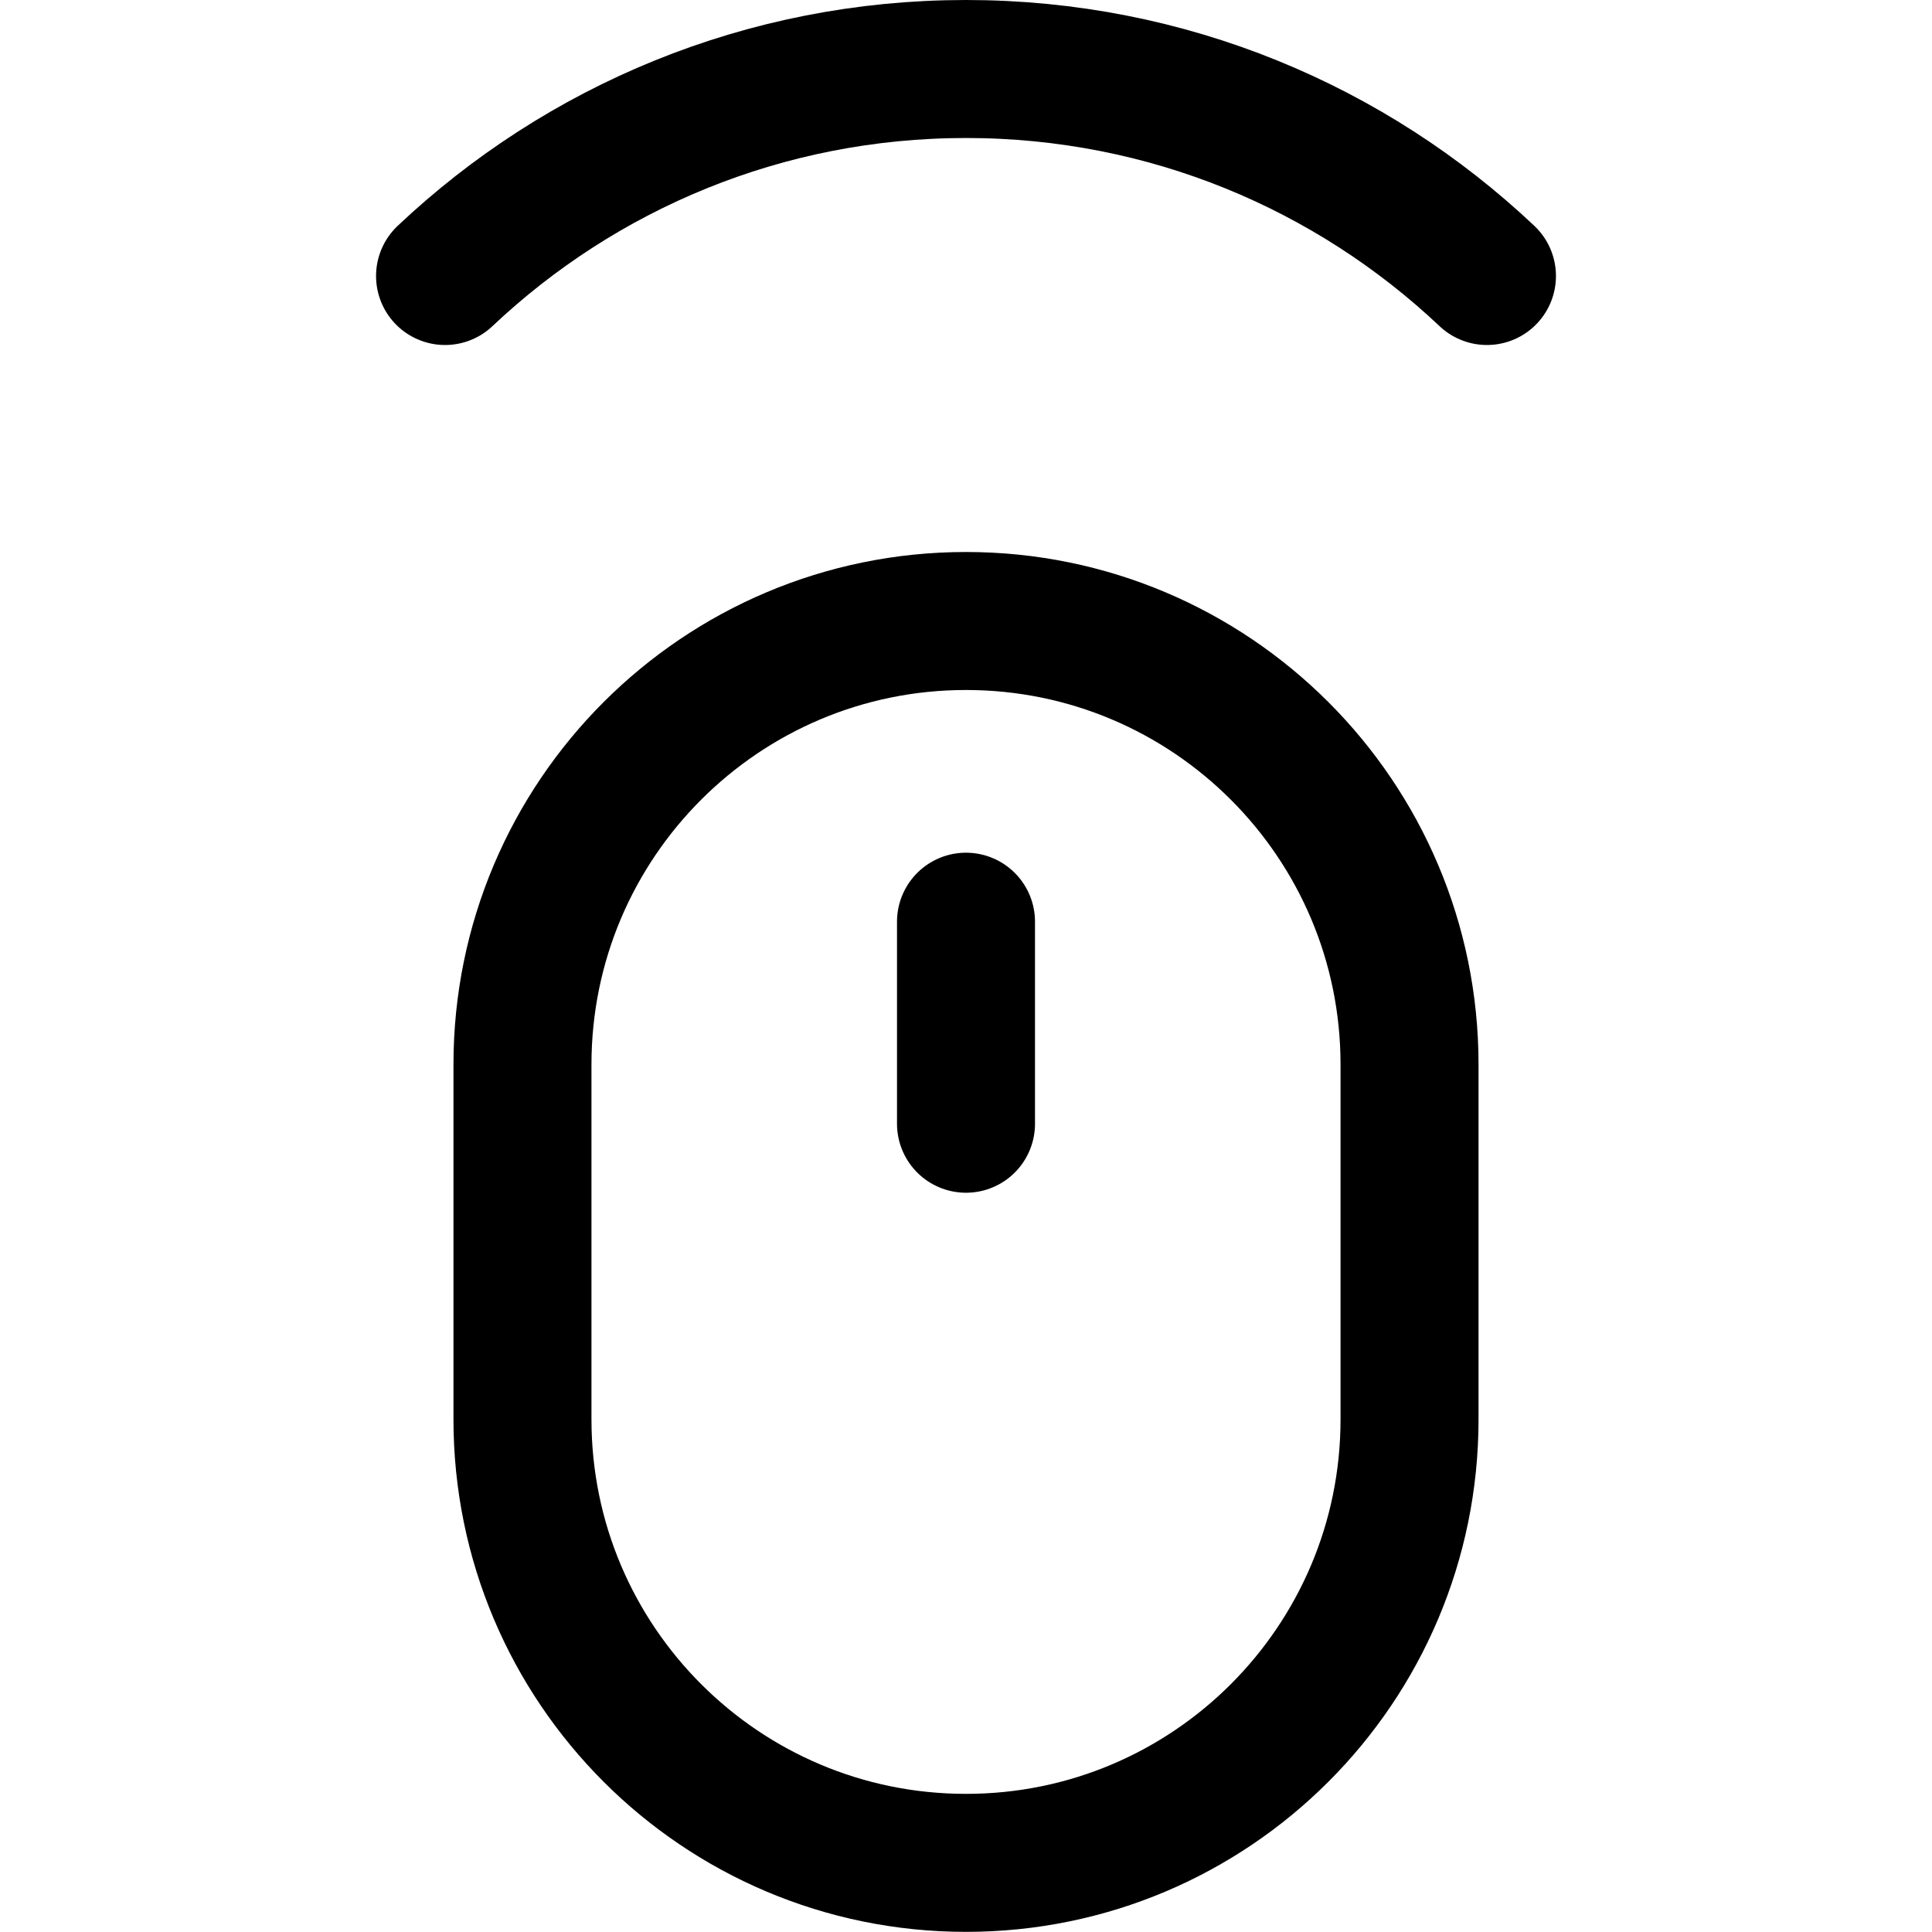 <svg xmlns="http://www.w3.org/2000/svg" fill="none" viewBox="0 0 14 14"><g id="middle-click"><path id="Ellipse 1120" stroke="#000000" stroke-linecap="round" stroke-linejoin="round" d="M3.225 2C4.21 1.07 5.538 0.5 7 0.5 8.462 0.5 9.79 1.07 10.775 2" stroke-width="1"></path><path id="Rectangle 2022" stroke="#000000" stroke-linecap="round" stroke-linejoin="round" d="M10.214 7.714C10.214 5.939 8.775 4.5 7 4.5c-1.775 0 -3.214 1.439 -3.214 3.214v2.571c0 1.775 1.439 3.214 3.214 3.214 1.775 0 3.214 -1.439 3.214 -3.214V7.714Z" stroke-width="1"></path><path id="Vector" stroke="#000000" stroke-linecap="round" stroke-linejoin="round" d="m7 6.679 0 1.464" stroke-width="1"></path></g></svg>